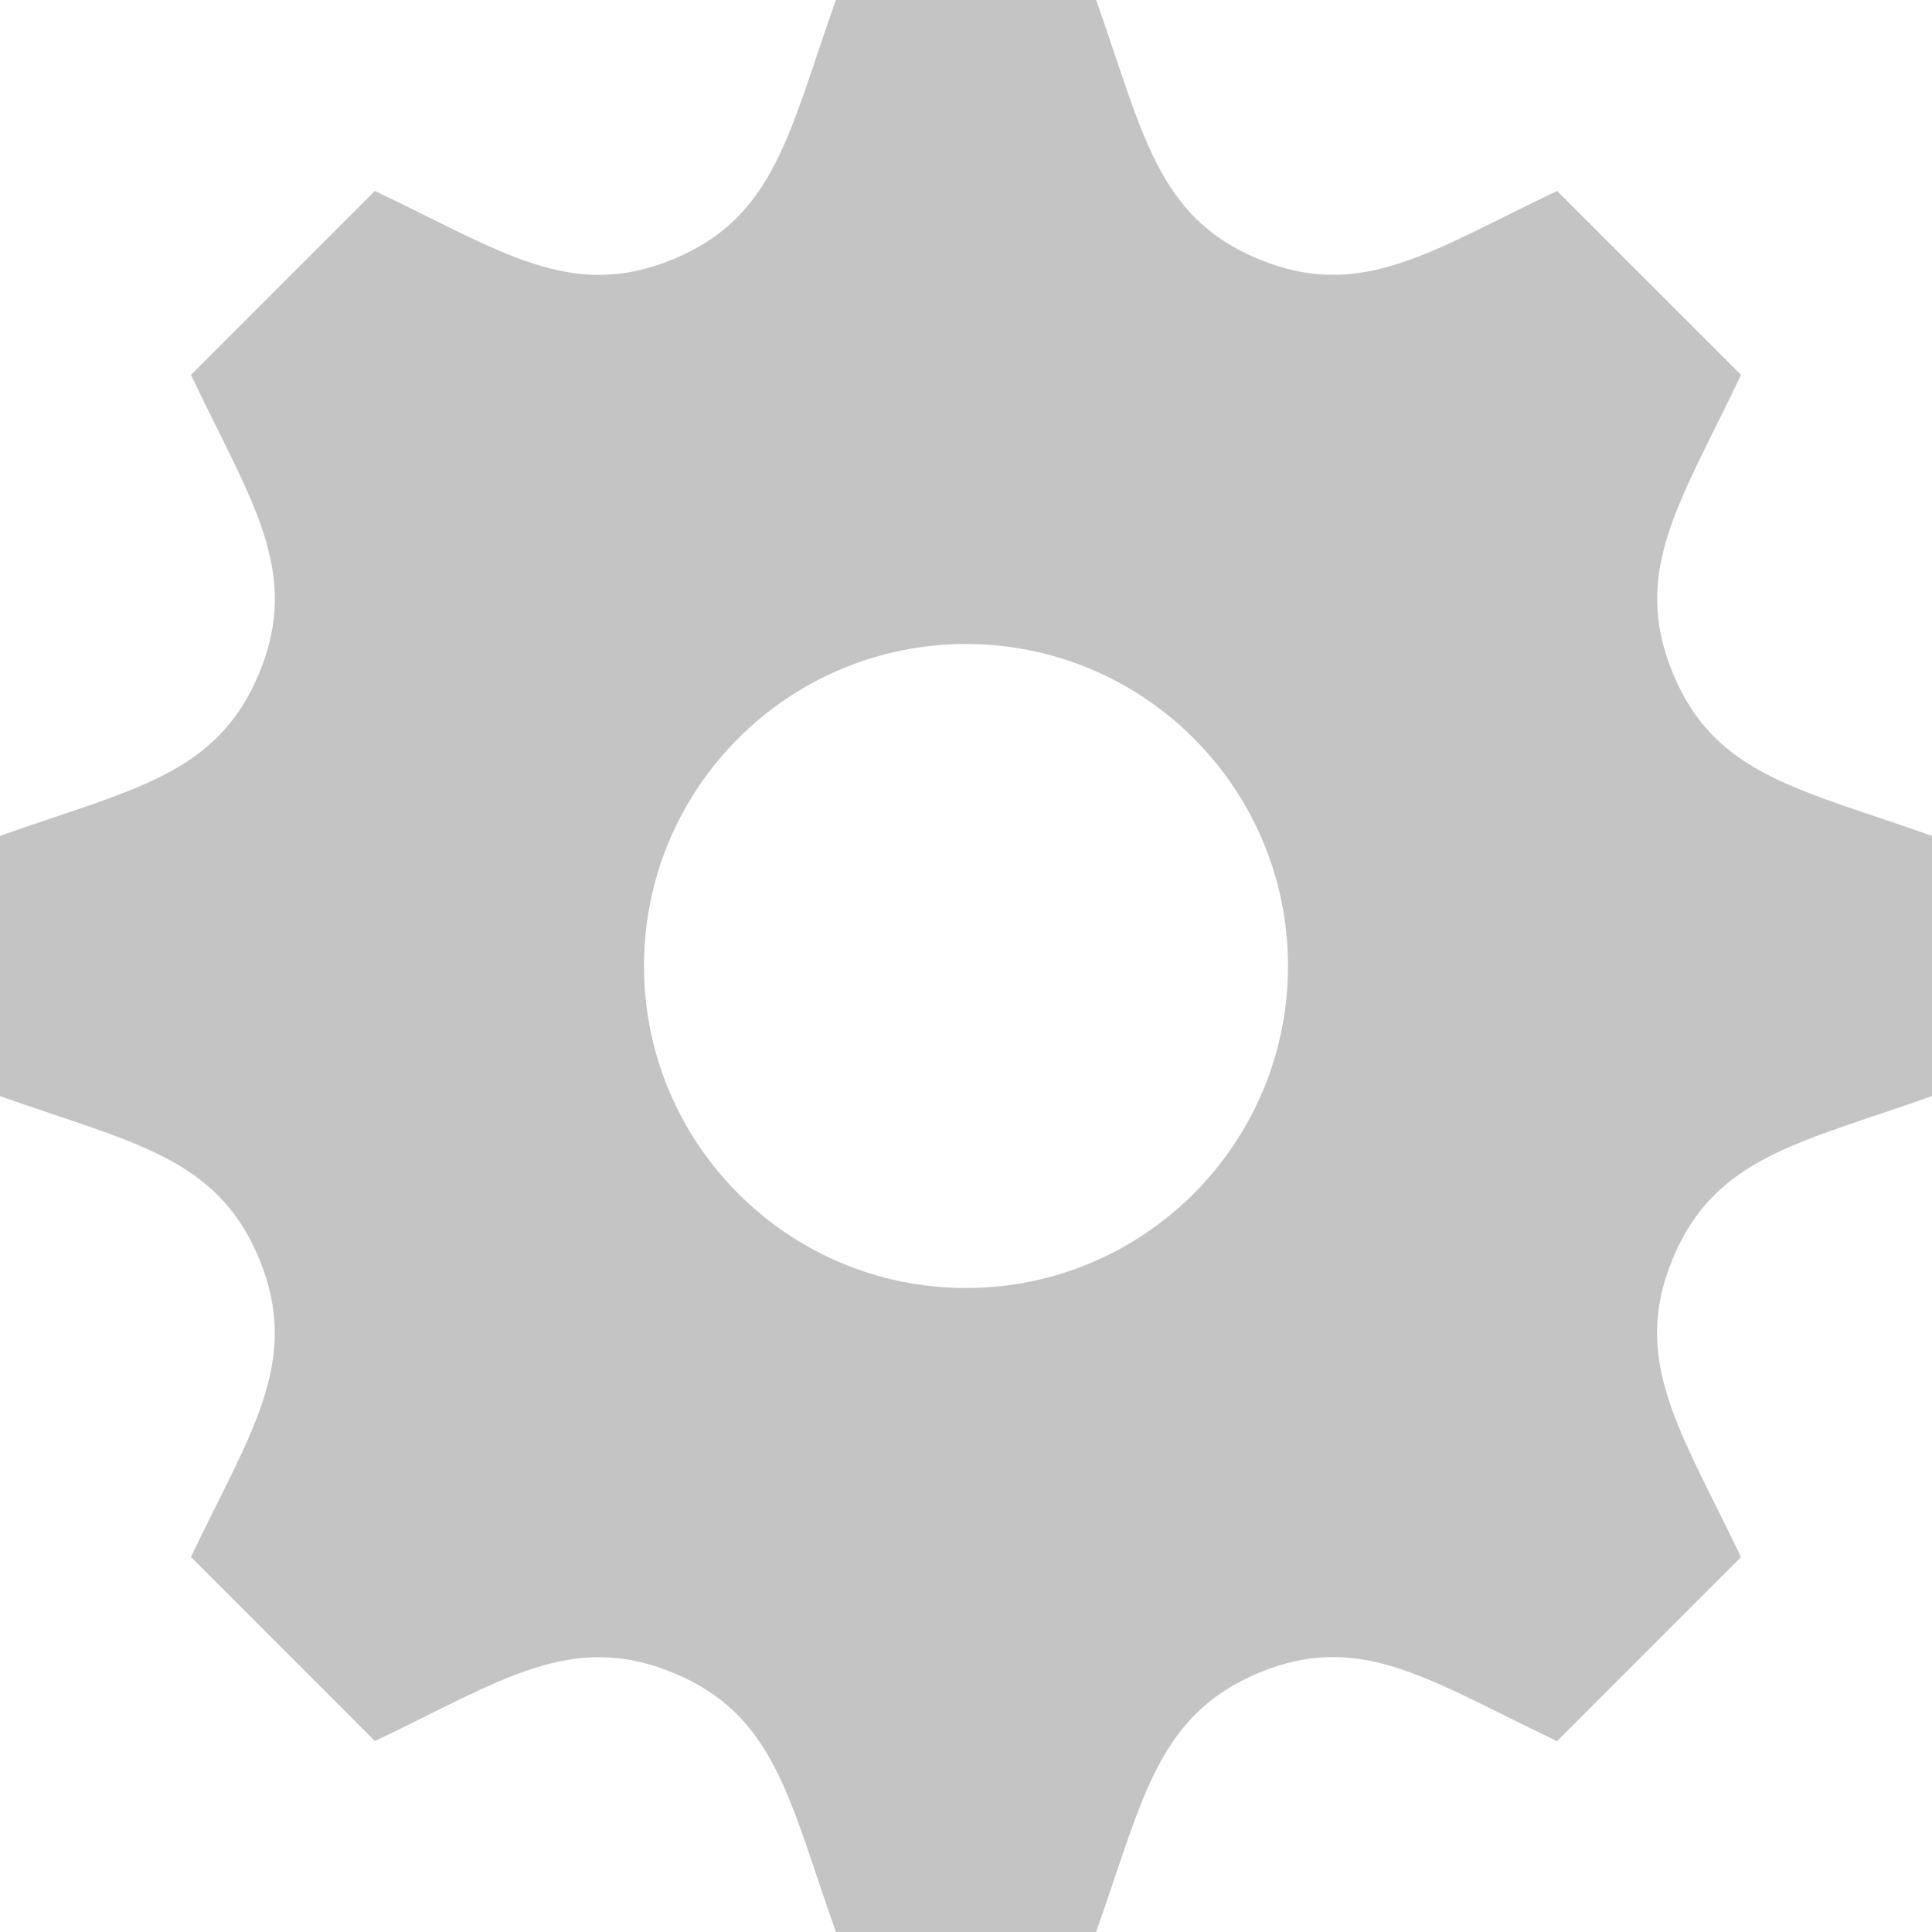 <svg width="24" height="24" viewBox="0 0 24 24" fill="none" xmlns="http://www.w3.org/2000/svg">
<path d="M24 13.616V10.384C22.349 9.797 21.306 9.632 20.781 8.365V8.364C20.254 7.093 20.881 6.23 21.628 4.657L19.343 2.372C17.782 3.114 16.91 3.747 15.636 3.219H15.635C14.366 2.693 14.2 1.643 13.616 0H10.384C9.802 1.635 9.635 2.692 8.365 3.219H8.364C7.093 3.747 6.232 3.121 4.657 2.372L2.372 4.657C3.117 6.225 3.747 7.091 3.219 8.364C2.692 9.635 1.635 9.802 0 10.384V13.616C1.632 14.196 2.692 14.365 3.219 15.635C3.749 16.917 3.105 17.801 2.372 19.342L4.657 21.628C6.219 20.885 7.091 20.253 8.364 20.781H8.365C9.635 21.307 9.801 22.36 10.384 24H13.616C14.198 22.364 14.366 21.31 15.643 20.778H15.644C16.906 20.254 17.764 20.879 19.342 21.629L21.627 19.343C20.883 17.78 20.252 16.91 20.779 15.637C21.306 14.366 22.367 14.197 24 13.616ZM12 16C9.791 16 8 14.209 8 12C8 9.791 9.791 8 12 8C14.209 8 16 9.791 16 12C16 14.209 14.209 16 12 16Z" fill="#C4C4C4"/>
</svg>
